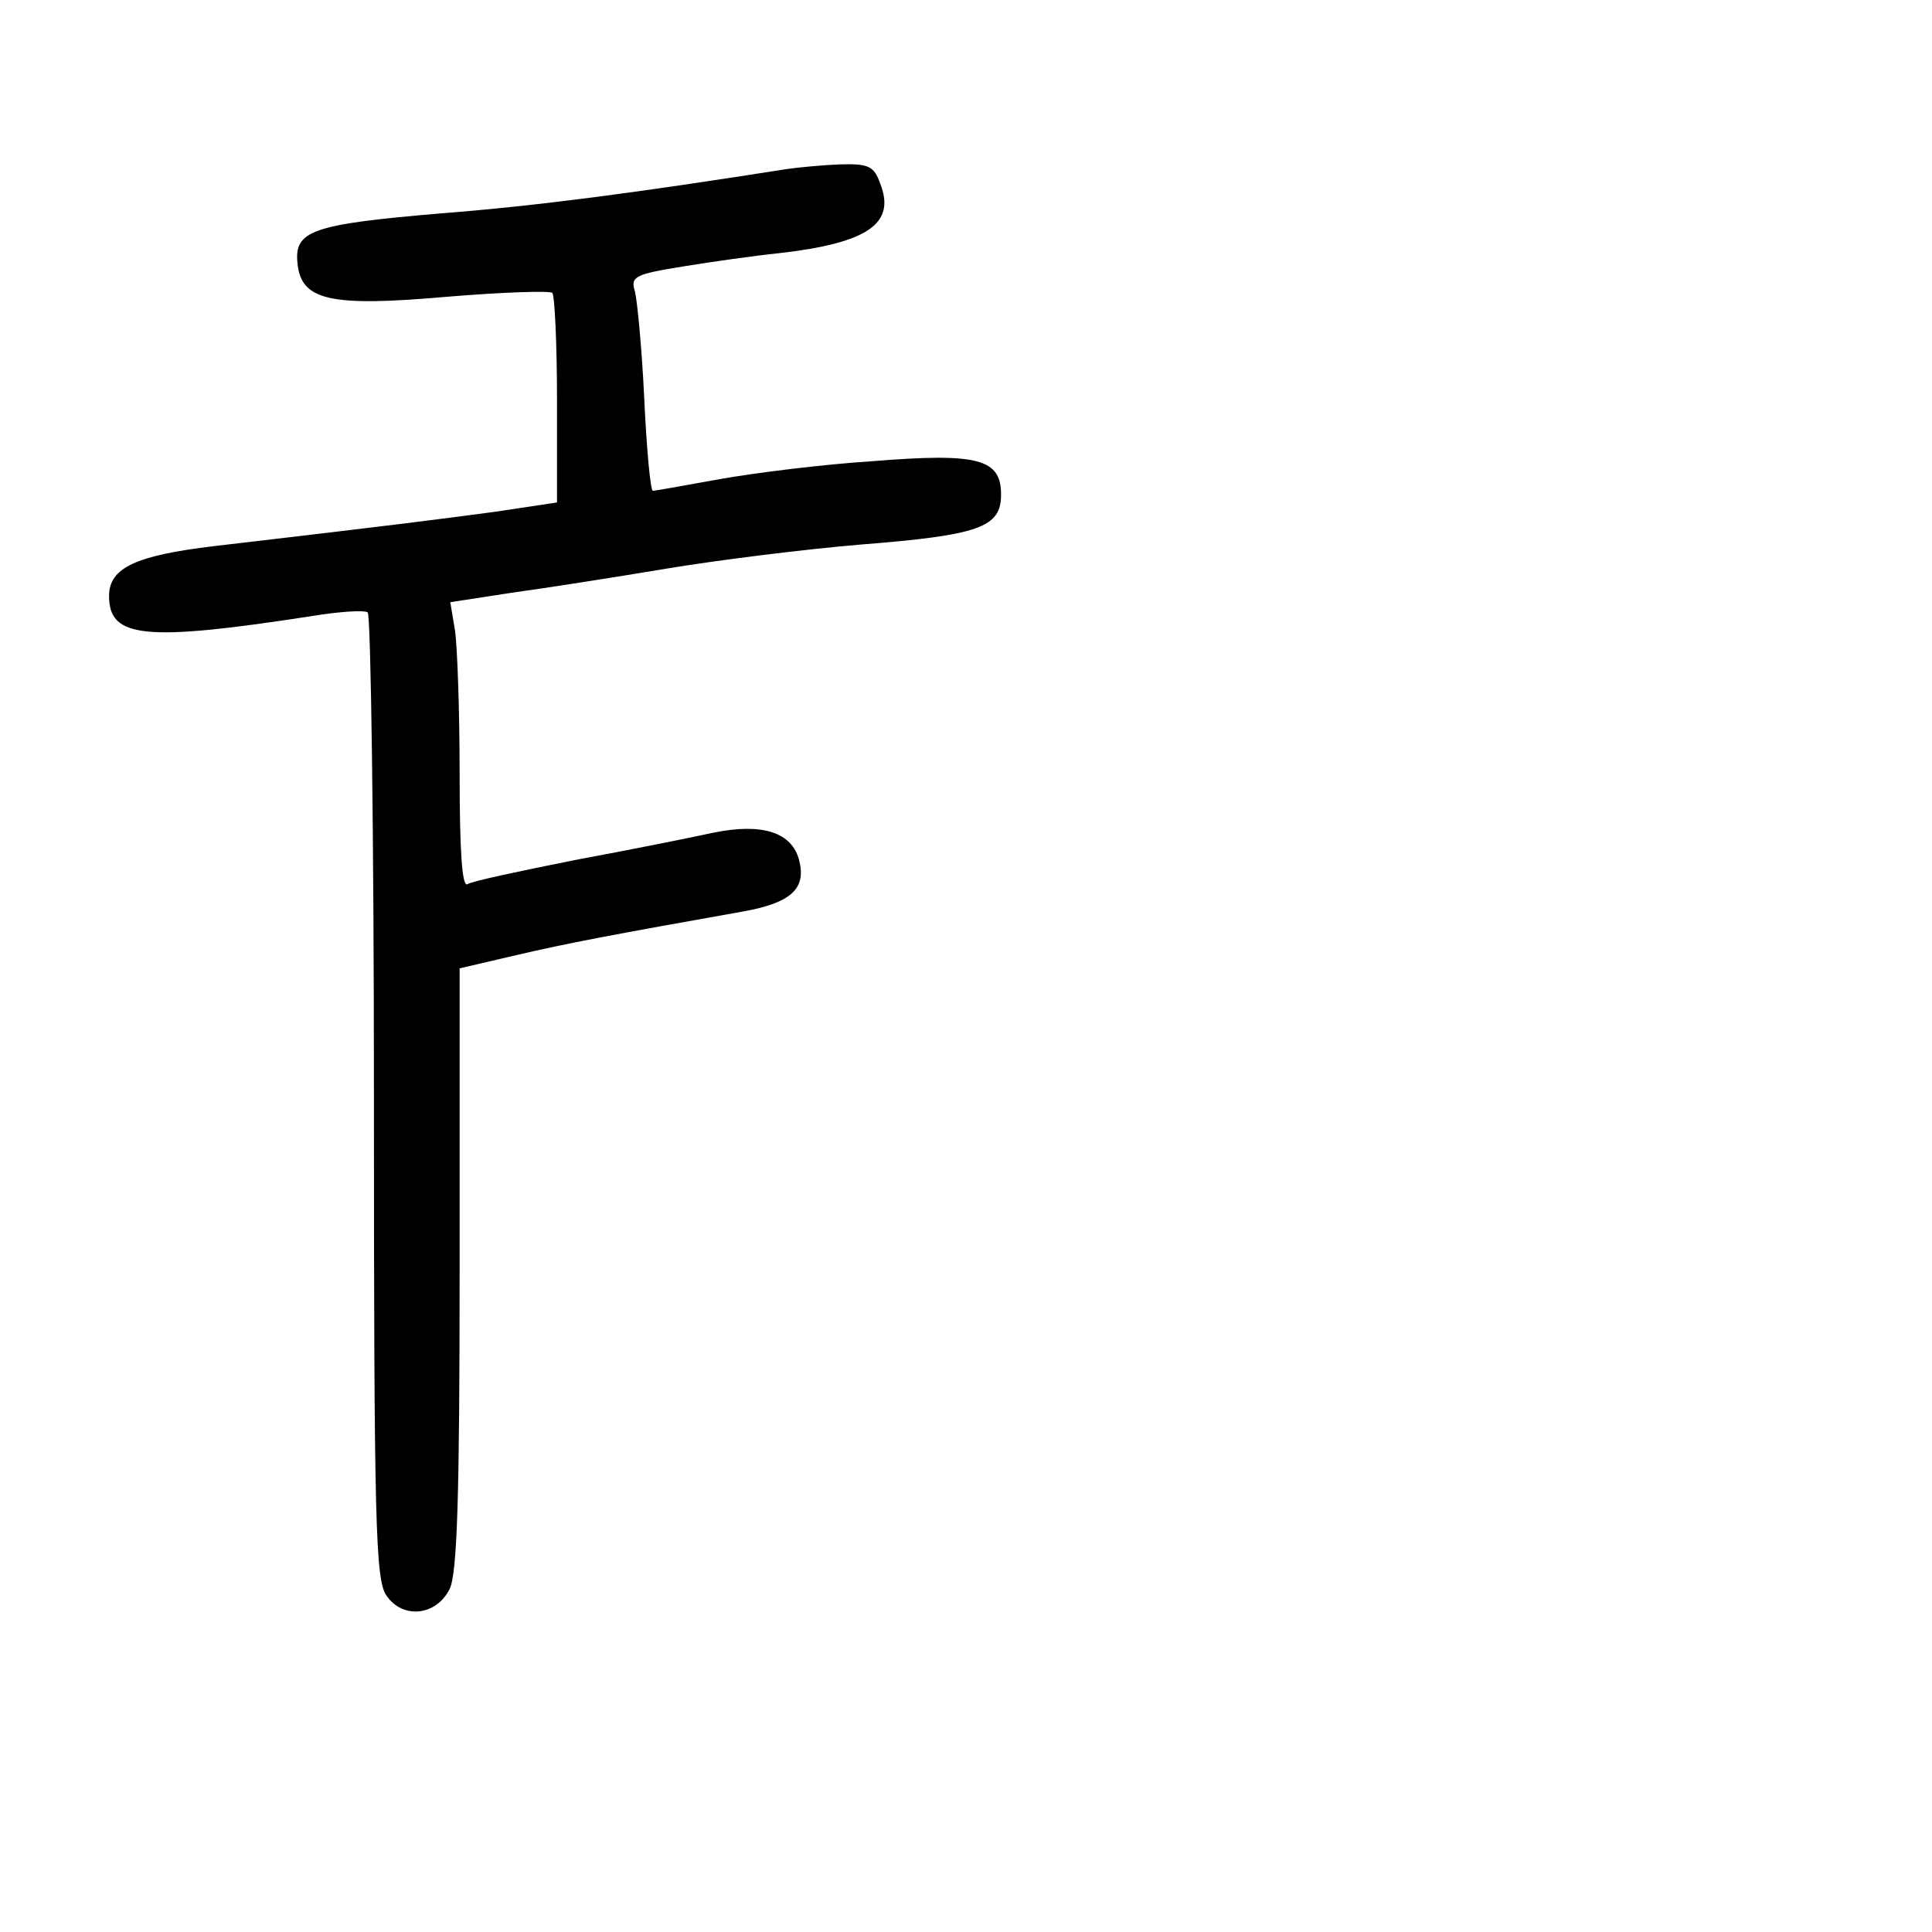 <?xml version="1.0" standalone="no"?>
<!DOCTYPE svg PUBLIC "-//W3C//DTD SVG 20010904//EN"
 "http://www.w3.org/TR/2001/REC-SVG-20010904/DTD/svg10.dtd">
<svg version="1.0" xmlns="http://www.w3.org/2000/svg"
 width="248pt" height="248pt" viewBox="0 0 248 248"
 preserveAspectRatio="xMidYMid meet">
<g transform="translate(0,248) scale(0.1,-0.1)"
fill="#000000" stroke="none">
<path d="M1010 2263 c-191 -30 -317 -47 -445 -57 -165 -14 -188 -22 -183 -65
5 -47 43 -55 191 -42 72 6 133 8 136 5 3 -3 6 -65 6 -137 l0 -132 -80 -12
c-75 -10 -129 -17 -360 -44 -101 -12 -135 -28 -135 -64 0 -54 45 -59 259 -26
36 6 68 8 73 5 4 -3 8 -283 8 -622 0 -549 2 -620 16 -640 21 -31 64 -26 81 8
10 19 13 121 13 411 l0 386 73 17 c64 15 122 26 291 56 61 11 81 29 72 65 -9
37 -48 49 -111 36 -27 -6 -107 -22 -177 -35 -70 -14 -132 -27 -138 -31 -7 -4
-10 44 -10 142 0 81 -3 164 -6 184 l-6 36 78 12 c44 6 133 20 199 31 66 11
178 25 250 31 152 12 180 22 180 64 0 46 -29 54 -165 43 -63 -4 -151 -15 -196
-23 -44 -8 -83 -15 -86 -15 -3 0 -8 53 -11 118 -3 64 -9 126 -12 138 -6 19 0
22 62 32 37 6 93 14 123 17 114 13 150 38 130 89 -8 23 -15 26 -52 25 -24 -1
-54 -4 -68 -6z"/>
</g>
</svg>
